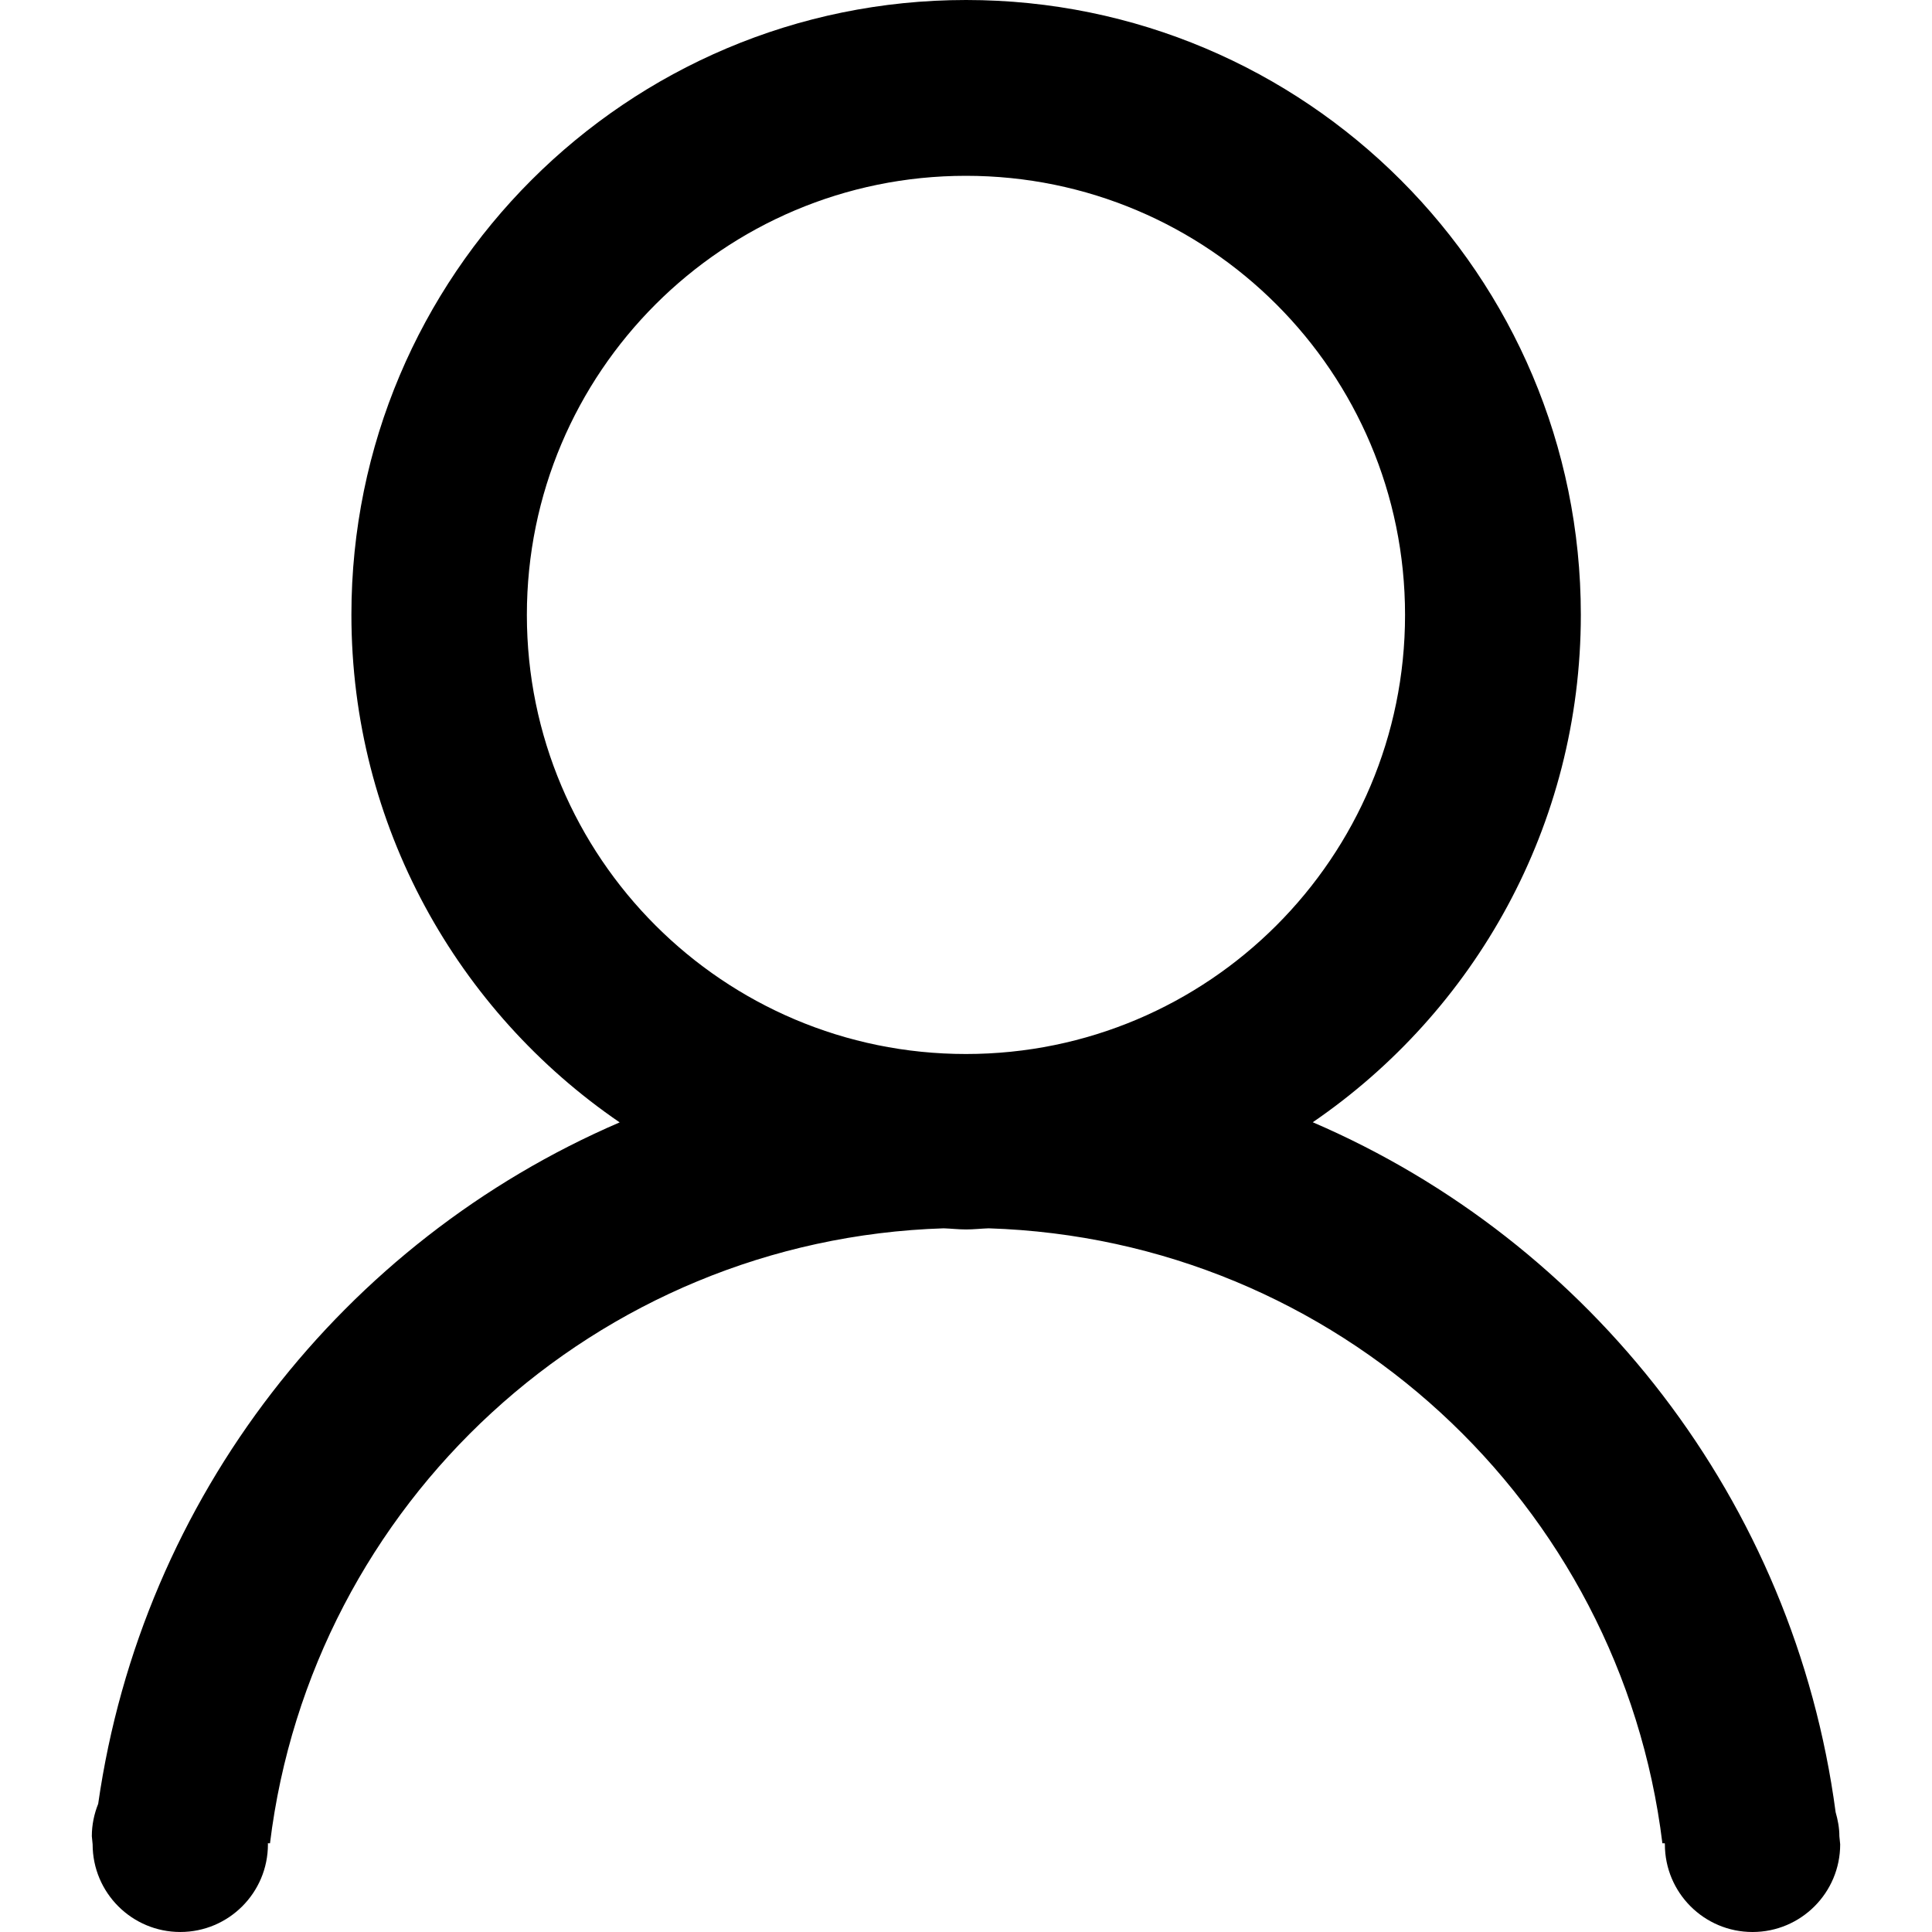 <?xml version="1.0" standalone="no"?><!DOCTYPE svg PUBLIC "-//W3C//DTD SVG 1.1//EN" "http://www.w3.org/Graphics/SVG/1.1/DTD/svg11.dtd"><svg t="1570097966206" class="icon" viewBox="0 0 1024 1024" version="1.1" xmlns="http://www.w3.org/2000/svg" p-id="1246" xmlns:xlink="http://www.w3.org/1999/xlink" width="32" height="32"><defs><style type="text/css"></style></defs><path d="M975.334 977.542c0 25.658-20.8 46.458-46.458 46.458-25.658 0-46.458-20.8-46.458-46.458l-0.058-0.563-1.261 0c-22.042-180.032-172.512-320.109-357.133-325.946-3.987 0.141-7.891 0.602-11.91 0.602-4.006 0-7.898-0.461-11.866-0.602-184.595 5.856-335.046 145.926-357.088 325.939l-1.152 0 0.058 0.563c0 25.658-20.8 46.458-46.458 46.458s-46.458-20.8-46.458-46.458l-0.422-4.314c0-6.074 1.242-11.84 3.366-17.152 23.283-162.688 130.298-298.304 276.397-361.184-85.818-58.682-142.182-157.267-142.182-269.075C186.246 145.875 332.115 0 512.058 0c179.942 0 325.818 145.875 325.818 325.818 0 111.763-56.326 210.317-142.086 268.998 147.494 63.424 255.168 200.973 277.133 365.69 1.165 4.07 1.984 8.275 1.984 12.717L975.334 977.542zM744.704 325.914c0-128.531-104.192-232.73-232.73-232.73-128.531 0-232.723 104.192-232.723 232.73 0 128.531 104.192 232.73 232.723 232.73C640.512 558.643 744.704 454.445 744.704 325.914z" p-id="1247"></path></svg>
